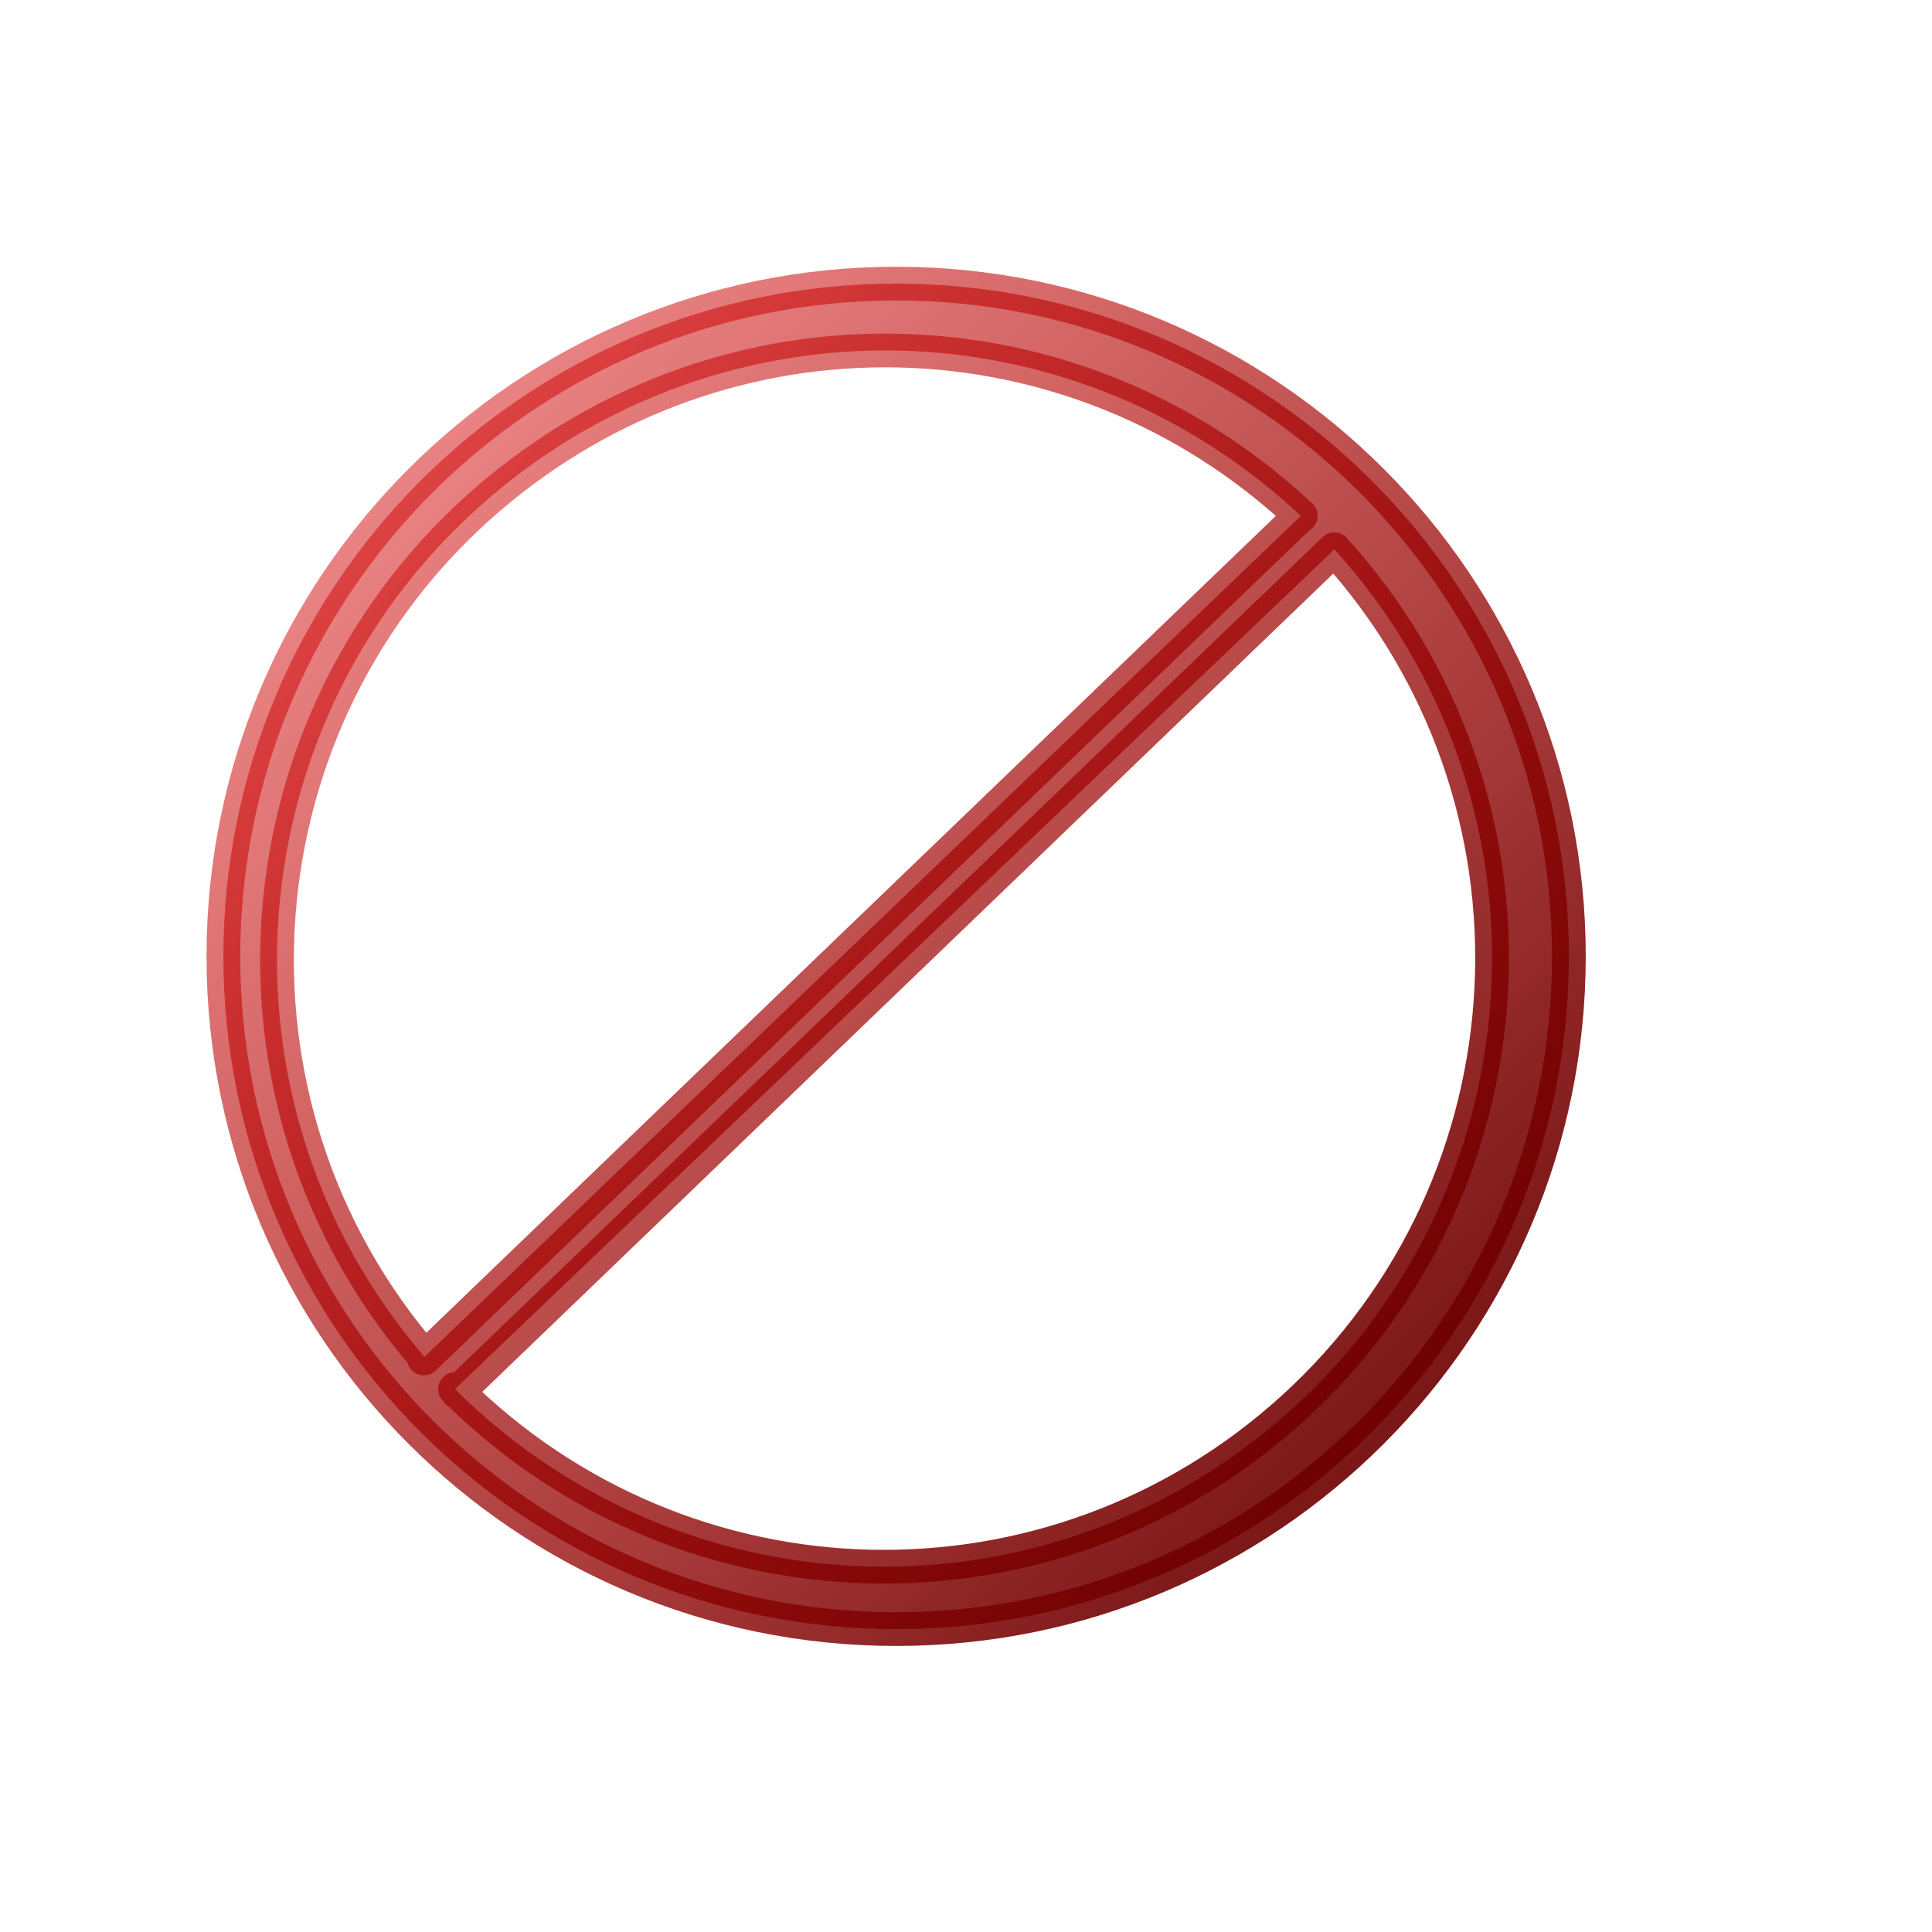 <?xml version="1.0" encoding="UTF-8" standalone="no"?>
<!-- Created with Inkscape (http://www.inkscape.org/) -->
<svg
   xmlns:dc="http://purl.org/dc/elements/1.1/"
   xmlns:cc="http://web.resource.org/cc/"
   xmlns:rdf="http://www.w3.org/1999/02/22-rdf-syntax-ns#"
   xmlns:svg="http://www.w3.org/2000/svg"
   xmlns="http://www.w3.org/2000/svg"
   xmlns:xlink="http://www.w3.org/1999/xlink"
   xmlns:sodipodi="http://sodipodi.sourceforge.net/DTD/sodipodi-0.dtd"
   xmlns:inkscape="http://www.inkscape.org/namespaces/inkscape"
   width="64px"
   height="64px"
   id="svg4225"
   sodipodi:version="0.32"
   inkscape:version="0.45.1"
   sodipodi:docbase="/home/d34df00d/myimages/icons/leechcraft"
   sodipodi:docname="stopall.svg"
   inkscape:output_extension="org.inkscape.output.svg.inkscape"
   inkscape:export-filename="/home/d34df00d/Programming/xd/src/plugins/http/resources/images/stopjob.png"
   inkscape:export-xdpi="90"
   inkscape:export-ydpi="90">
  <defs
     id="defs4227">
    <linearGradient
       id="linearGradient23473">
      <stop
         id="stop23475"
         offset="0"
         style="stop-color:#610200;stop-opacity:1;" />
      <stop
         id="stop23477"
         offset="1"
         style="stop-color:#600200;stop-opacity:0.471;" />
    </linearGradient>
    <linearGradient
       id="linearGradient18358">
      <stop
         id="stop18360"
         offset="0"
         style="stop-color:#580000;stop-opacity:1;" />
      <stop
         id="stop18362"
         offset="1"
         style="stop-color:#e70000;stop-opacity:0.397;" />
    </linearGradient>
    <linearGradient
       id="linearGradient6268">
      <stop
         id="stop6270"
         offset="0"
         style="stop-color:#006100;stop-opacity:1;" />
      <stop
         style="stop-color:#006100;stop-opacity:0.46;"
         offset="0.5"
         id="stop6274" />
      <stop
         id="stop6272"
         offset="1"
         style="stop-color:#006100;stop-opacity:1;" />
    </linearGradient>
    <linearGradient
       id="linearGradient6377">
      <stop
         style="stop-color:#006100;stop-opacity:1;"
         offset="0"
         id="stop6379" />
      <stop
         style="stop-color:#006100;stop-opacity:0.471;"
         offset="1"
         id="stop6381" />
    </linearGradient>
    <linearGradient
       inkscape:collect="always"
       xlink:href="#linearGradient6377"
       id="linearGradient11383"
       x1="55.5"
       y1="34.5"
       x2="4.5"
       y2="23.5"
       gradientUnits="userSpaceOnUse"
       gradientTransform="translate(-64.958,7.9800499e-2)" />
    <linearGradient
       inkscape:collect="always"
       xlink:href="#linearGradient6377"
       id="linearGradient11391"
       x1="55.5"
       y1="34.5"
       x2="4.5"
       y2="23.5"
       gradientUnits="userSpaceOnUse"
       gradientTransform="translate(-64.958,7.9800499e-2)" />
    <linearGradient
       inkscape:collect="always"
       xlink:href="#linearGradient6377"
       id="linearGradient12378"
       x1="4.5"
       y1="14"
       x2="20.5"
       y2="14"
       gradientUnits="userSpaceOnUse" />
    <linearGradient
       inkscape:collect="always"
       xlink:href="#linearGradient6377"
       id="linearGradient12382"
       gradientUnits="userSpaceOnUse"
       x1="4.5"
       y1="14"
       x2="20.5"
       y2="14"
       gradientTransform="matrix(1,0,0,-1,0,47.95)" />
    <linearGradient
       inkscape:collect="always"
       xlink:href="#linearGradient6377"
       id="linearGradient12393"
       gradientUnits="userSpaceOnUse"
       x1="4.5"
       y1="14"
       x2="20.5"
       y2="14"
       gradientTransform="translate(0,5.187)" />
    <linearGradient
       inkscape:collect="always"
       xlink:href="#linearGradient6377"
       id="linearGradient12395"
       gradientUnits="userSpaceOnUse"
       gradientTransform="matrix(1,0,0,-1,0,53.137)"
       x1="4.5"
       y1="14"
       x2="20.5"
       y2="14" />
    <linearGradient
       inkscape:collect="always"
       xlink:href="#linearGradient6377"
       id="linearGradient12399"
       gradientUnits="userSpaceOnUse"
       gradientTransform="matrix(1,0,0,-1,5.027,58.005)"
       x1="4.5"
       y1="14"
       x2="20.5"
       y2="14" />
    <linearGradient
       inkscape:collect="always"
       xlink:href="#linearGradient6377"
       id="linearGradient12405"
       gradientUnits="userSpaceOnUse"
       gradientTransform="translate(5.107,7.980048e-2)"
       x1="4.5"
       y1="14"
       x2="20.5"
       y2="14" />
    <linearGradient
       inkscape:collect="always"
       xlink:href="#linearGradient6377"
       id="linearGradient12409"
       gradientUnits="userSpaceOnUse"
       gradientTransform="matrix(-1,0,0,-1,28.112,22.973)"
       x1="4.5"
       y1="14"
       x2="20.5"
       y2="14" />
    <linearGradient
       inkscape:collect="always"
       xlink:href="#linearGradient6377"
       id="linearGradient12413"
       gradientUnits="userSpaceOnUse"
       gradientTransform="translate(5.027,-7.9800451e-2)"
       x1="4.5"
       y1="14"
       x2="20.5"
       y2="14" />
    <linearGradient
       inkscape:collect="always"
       xlink:href="#linearGradient6377"
       id="linearGradient12417"
       gradientUnits="userSpaceOnUse"
       gradientTransform="matrix(-1,0,0,-1,43.035,63.112)"
       x1="4.5"
       y1="14"
       x2="20.5"
       y2="14" />
    <linearGradient
       inkscape:collect="always"
       xlink:href="#linearGradient6377"
       id="linearGradient13398"
       x1="4.527"
       y1="29.127"
       x2="55.483"
       y2="29.127"
       gradientUnits="userSpaceOnUse" />
    <linearGradient
       inkscape:collect="always"
       xlink:href="#linearGradient6377"
       id="linearGradient19497"
       gradientUnits="userSpaceOnUse"
       gradientTransform="matrix(0.901,0,0,0.901,-57.008,5.71)"
       x1="55.483"
       y1="54.605"
       x2="4.527"
       y2="3.65" />
    <linearGradient
       inkscape:collect="always"
       xlink:href="#linearGradient6377"
       id="linearGradient22488"
       x1="50.455"
       y1="54.525"
       x2="9.555"
       y2="13.625"
       gradientUnits="userSpaceOnUse"
       gradientTransform="matrix(1.117,0,0,1.117,-3.832,-6.383)" />
    <linearGradient
       inkscape:collect="always"
       xlink:href="#linearGradient6377"
       id="linearGradient22496"
       x1="50.455"
       y1="54.525"
       x2="9.555"
       y2="13.625"
       gradientUnits="userSpaceOnUse"
       gradientTransform="matrix(1.117,0,0,1.117,-3.832,-6.383)" />
    <linearGradient
       inkscape:collect="always"
       xlink:href="#linearGradient18358"
       id="linearGradient23479"
       gradientUnits="userSpaceOnUse"
       gradientTransform="matrix(1.117,0,0,1.117,-3.832,-6.383)"
       x1="50.455"
       y1="54.525"
       x2="9.555"
       y2="13.625" />
    <linearGradient
       inkscape:collect="always"
       xlink:href="#linearGradient18358"
       id="linearGradient23481"
       gradientUnits="userSpaceOnUse"
       gradientTransform="matrix(1.117,0,0,1.117,-3.832,-6.383)"
       x1="50.455"
       y1="54.525"
       x2="9.555"
       y2="13.625" />
  </defs>
  <sodipodi:namedview
     id="base"
     pagecolor="#ffffff"
     bordercolor="#666666"
     borderopacity="1.0"
     inkscape:pageopacity="0.0"
     inkscape:pageshadow="2"
     inkscape:zoom="12.53125"
     inkscape:cx="32"
     inkscape:cy="32"
     inkscape:current-layer="layer1"
     showgrid="true"
     inkscape:document-units="px"
     inkscape:grid-bbox="true"
     inkscape:window-width="1280"
     inkscape:window-height="1002"
     inkscape:window-x="0"
     inkscape:window-y="22" />
  <g
     id="layer1"
     inkscape:label="Layer 1"
     inkscape:groupmode="layer">
    <path
       id="path19499"
       style="fill:url(#linearGradient23479);fill-opacity:1.0;fill-rule:evenodd;stroke:url(#linearGradient23481);stroke-width:1.117;stroke-linecap:round;stroke-linejoin:round;stroke-miterlimit:4;stroke-dasharray:none;stroke-dashoffset:0;stroke-opacity:1"
       d="M 51.971,31.681 C 51.971,43.982 41.987,53.966 29.686,53.966 C 17.384,53.966 7.4,43.982 7.4,31.681 C 7.4,19.379 17.384,9.395 29.686,9.395 C 41.987,9.395 51.971,19.379 51.971,31.681 z M 44.203,18.198 C 51.676,26.433 51.057,39.182 42.822,46.656 C 34.853,53.887 22.698,53.607 15.071,46.015 M 14.062,44.946 C 6.8,36.525 7.741,23.795 16.163,16.533 C 24.014,9.763 35.526,10 43.092,17.088 M 43.085,17.075 L 14.041,45.002 M 44.202,18.192 L 15.158,46.119"
       inkscape:export-filename="/home/d34df00d/Programming/xd/src/plugins/http/resources/images/stopjob.png"
       inkscape:export-xdpi="90"
       inkscape:export-ydpi="90" />
  </g>
</svg>
